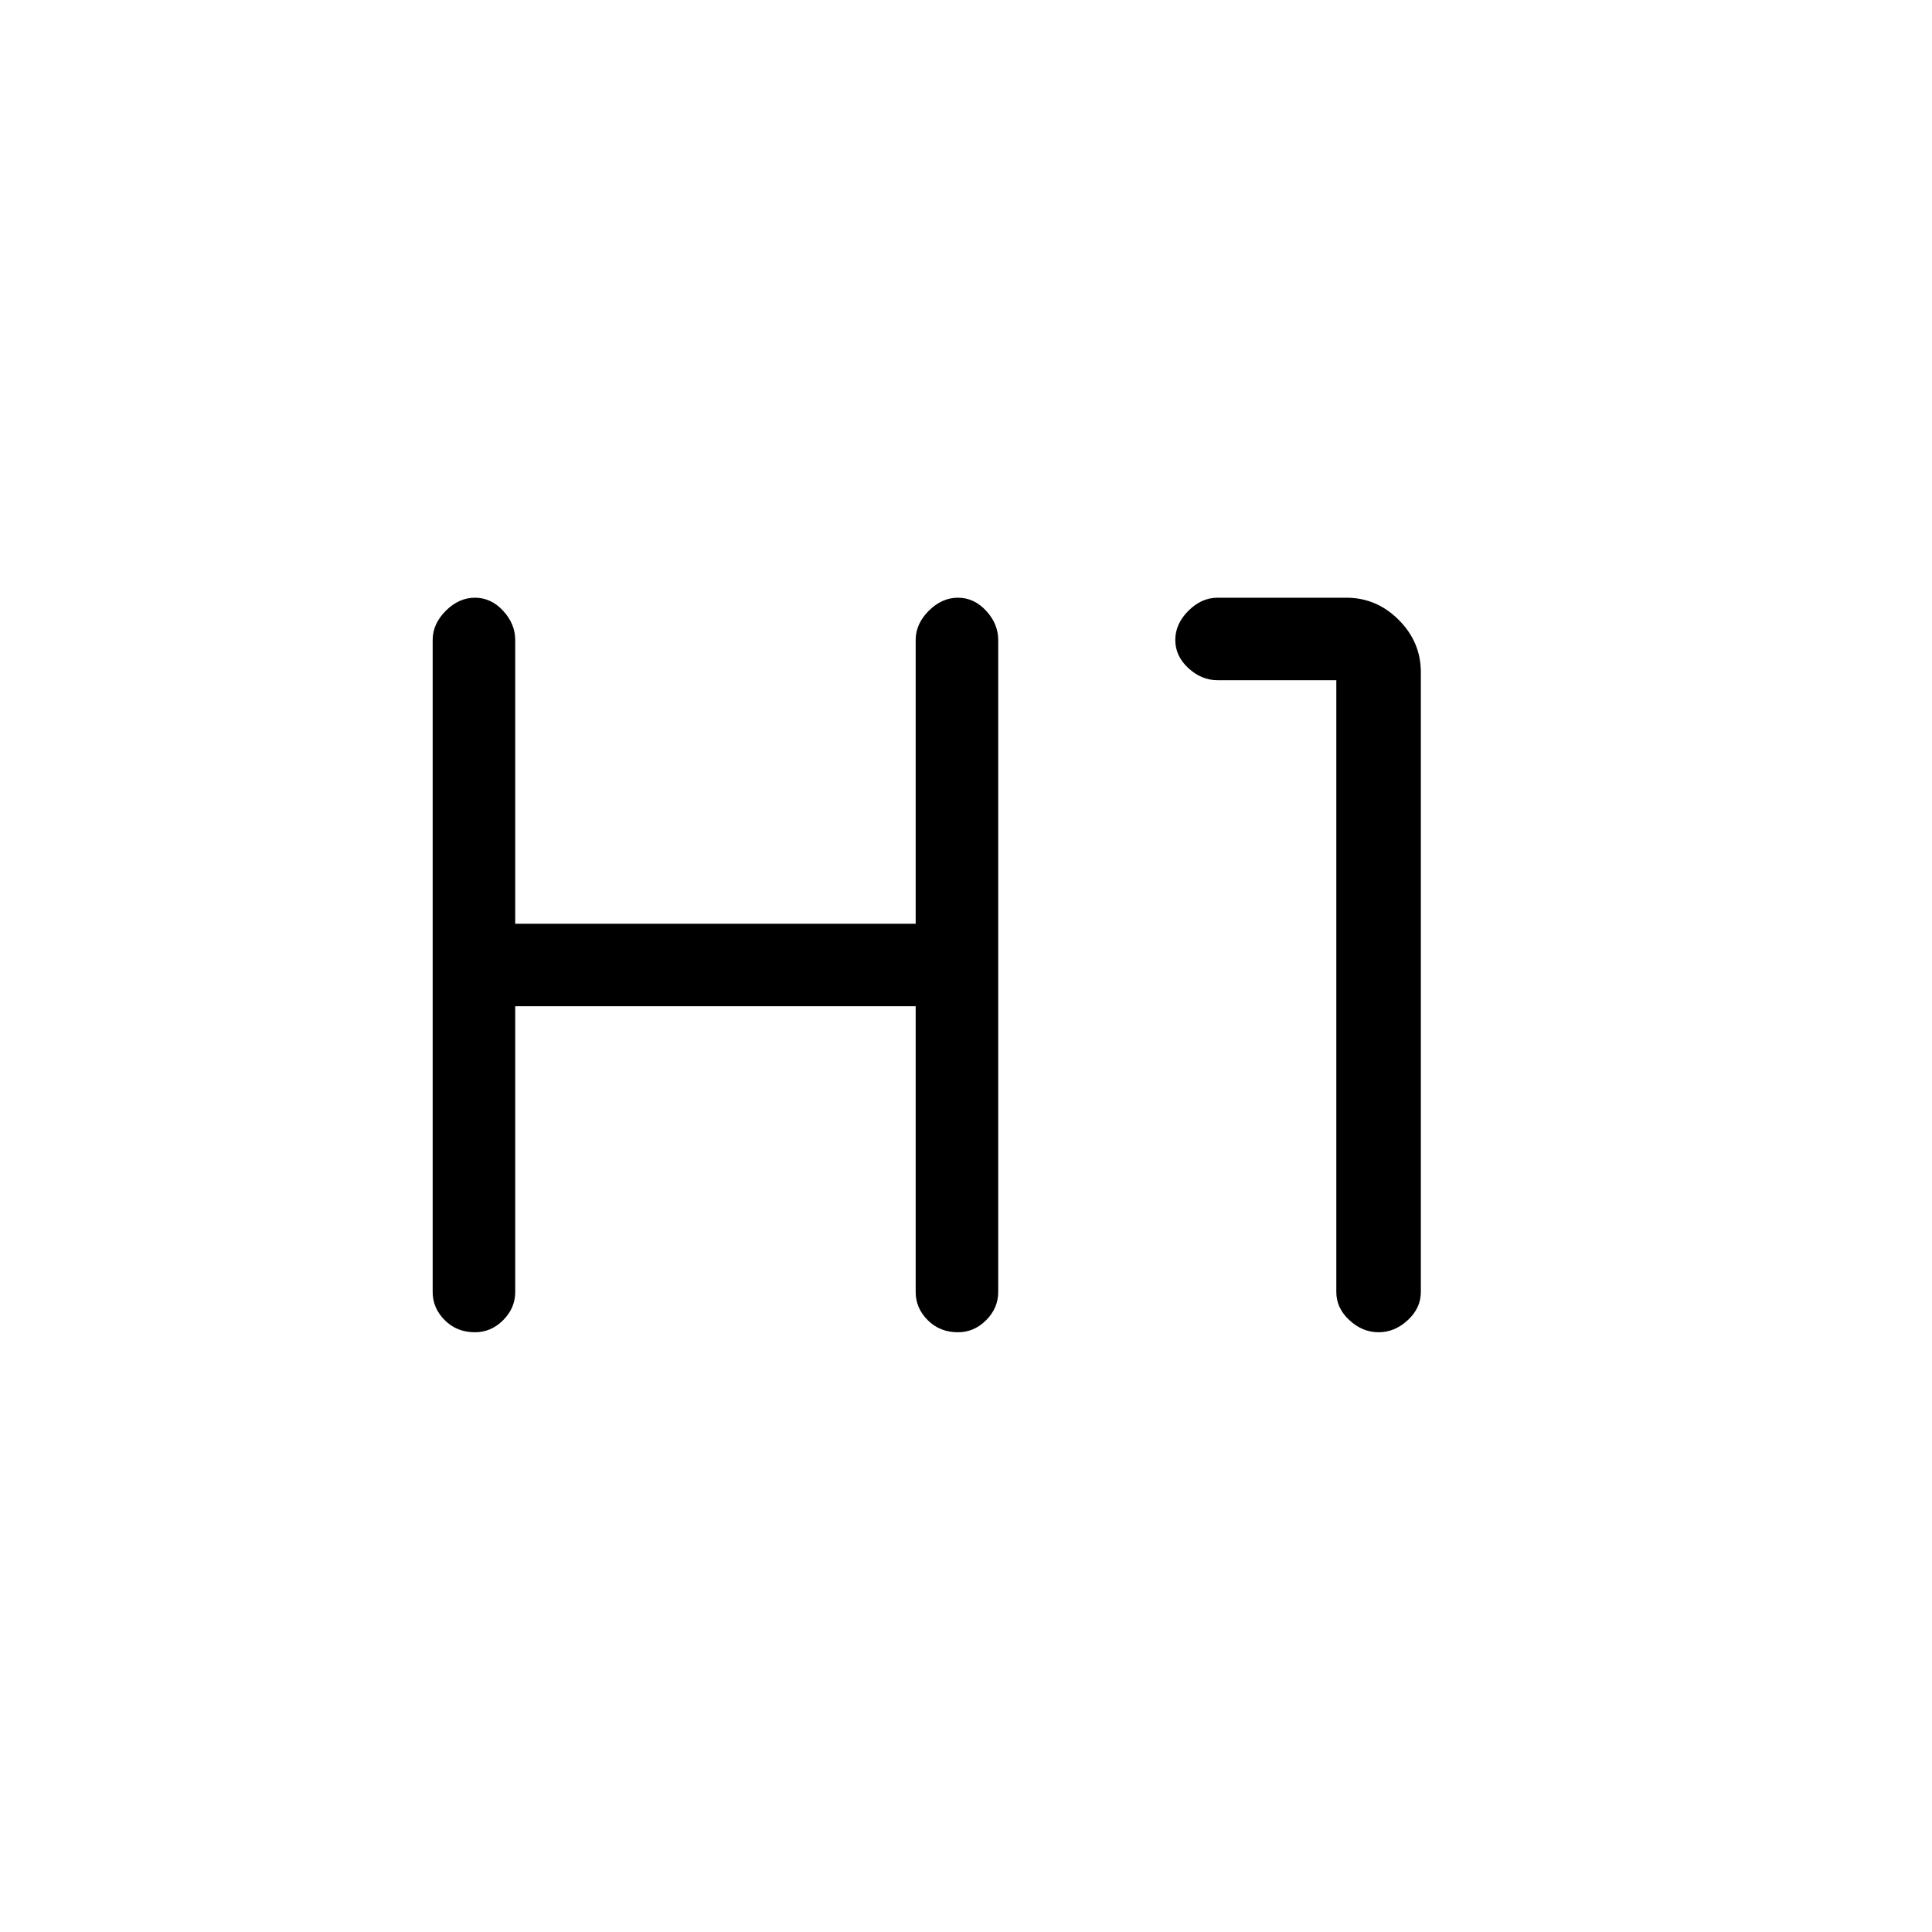 <svg xmlns="http://www.w3.org/2000/svg" height="40" width="40"><path d="M9.833 27.583q-.375 0-.625-.25t-.25-.583v-13.5q0-.333.271-.604.271-.271.604-.271.334 0 .584.271.25.271.25.604v5.875h8.291V13.25q0-.333.271-.604.271-.271.604-.271.334 0 .584.271.25.271.25.604v13.5q0 .333-.25.583-.25.25-.584.25-.375 0-.625-.25t-.25-.583v-5.917h-8.291v5.917q0 .333-.25.583-.25.25-.584.25Zm18.709 0q-.334 0-.604-.25-.271-.25-.271-.583V14.083h-2.459q-.333 0-.604-.25-.271-.25-.271-.583 0-.333.271-.604.271-.271.604-.271h2.667q.625 0 1.083.458.459.459.459 1.084V26.75q0 .333-.271.583-.271.25-.604.25Z"/></svg>